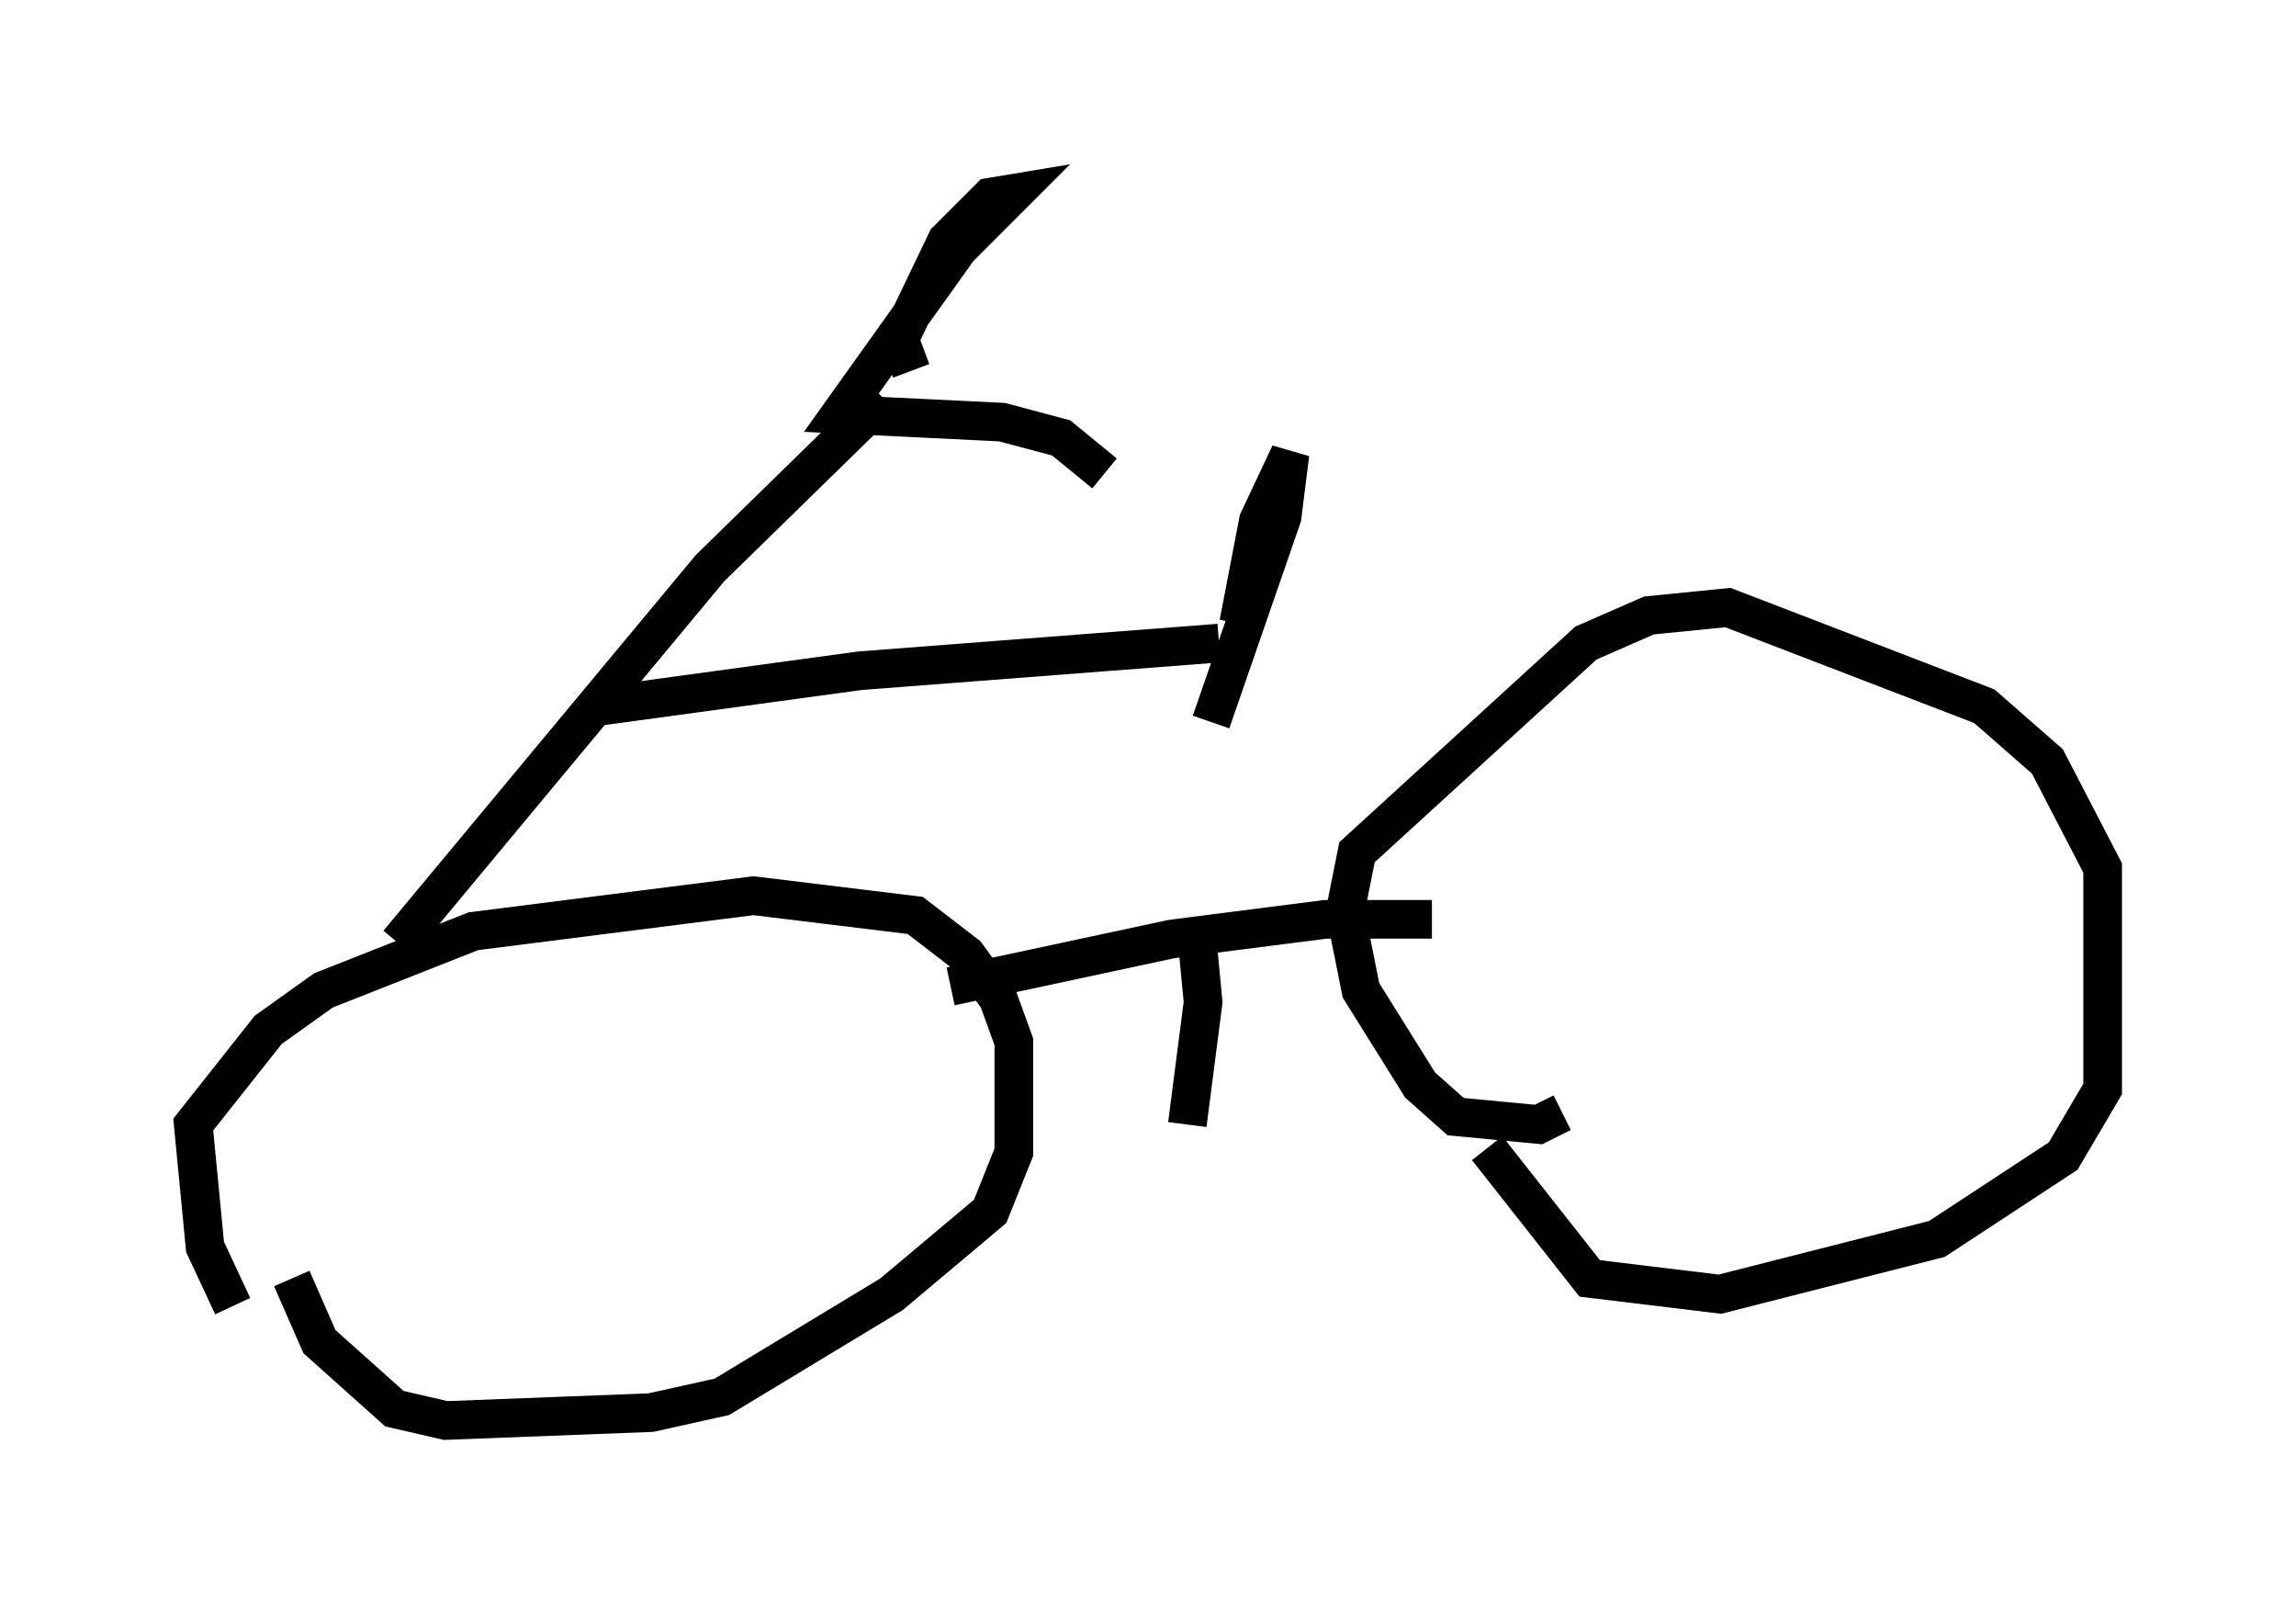 <?xml version="1.0" encoding="utf-8" ?>
<svg baseProfile="full" height="41.748" version="1.1" width="59.409" xmlns="http://www.w3.org/2000/svg" xmlns:ev="http://www.w3.org/2001/xml-events" xmlns:xlink="http://www.w3.org/1999/xlink"><defs /><rect fill="white" height="41.748" width="59.409" x="0" y="0" /><path d="M7.246, 34.196 m-1.225, -0.408 l-0.715, -1.531 -0.306, -3.165 l1.94, -2.45 1.429, -1.021 l3.879, -1.531 7.248, -0.919 l4.185, 0.51 1.327, 1.021 l0.817, 1.123 0.408, 1.123 l0.0, 2.858 -0.613, 1.531 l-2.552, 2.144 -4.39, 2.654 l-1.838, 0.408 -5.308, 0.204 l-1.327, -0.306 -1.94, -1.735 l-0.715, -1.633 m2.756, -8.677 l8.065, -9.698 4.492, -4.39 m0.715, -0.715 l-0.306, -0.817 1.225, -2.552 l1.123, -1.123 0.613, -0.102 l-1.429, 1.429 -3.063, 4.288 l4.185, 0.204 1.531, 0.408 l1.123, 0.919 m-13.067, 6.023 l6.738, -0.919 9.29, -0.715 m0.51, -0.51 l0.51, -2.654 0.817, -1.735 l-0.204, 1.633 -1.838, 5.308 m9.086, 10.106 l-0.613, 0.306 -2.144, -0.204 l-0.919, -0.817 -1.531, -2.45 l-0.408, -2.042 0.306, -1.531 l5.921, -5.41 1.633, -0.715 l2.042, -0.204 6.635, 2.552 l1.633, 1.429 1.429, 2.756 l0.0, 5.717 -1.021, 1.735 l-3.267, 2.144 -5.615, 1.429 l-3.369, -0.408 -2.654, -3.369 m-13.883, -4.185 l5.717, -1.225 3.981, -0.51 l2.756, 0.0 m-6.125, 0.0 l0.204, 2.144 -0.408, 3.165 " fill="none" stroke="black" stroke-width="1" /></svg>
